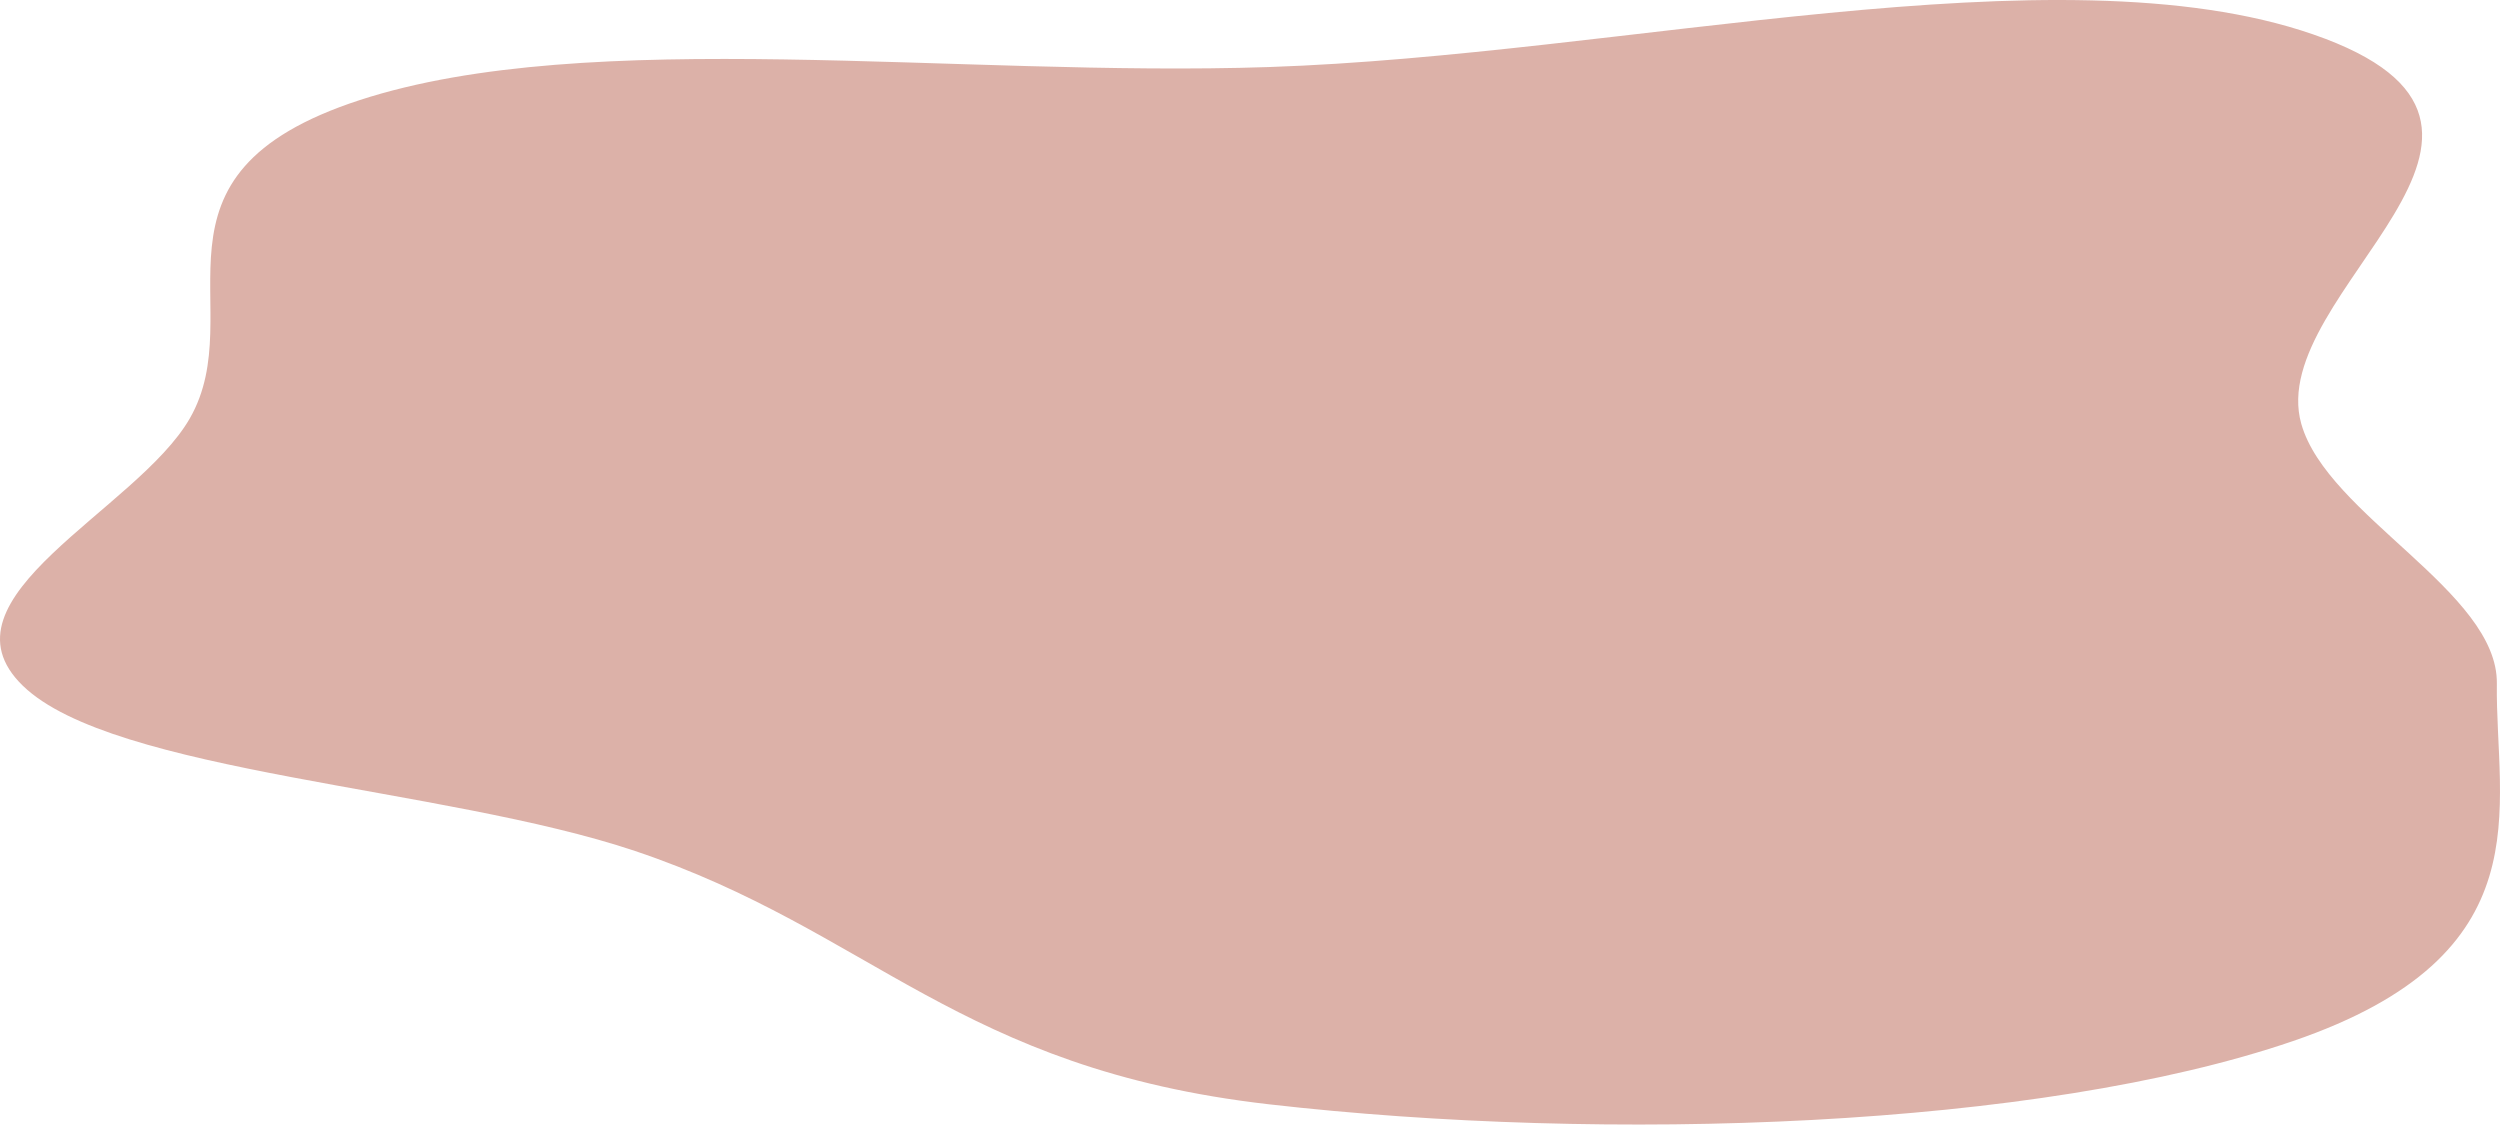 <svg width="1365" height="614" viewBox="0 0 1365 614" fill="none" xmlns="http://www.w3.org/2000/svg">
<path fill-rule="evenodd" clip-rule="evenodd" d="M692.782 36.61C887.468 30.057 1123.03 -29.593 1262.89 18.744C1409.88 69.547 1236.03 159.123 1256.51 231.444C1270.64 281.336 1363.94 323.107 1363.28 373.248C1362.37 441.271 1390.2 521.068 1252.04 568.399C1112.71 616.129 877.318 624.092 692.782 602.941C523.03 583.485 476.096 508.098 346.726 464.637C242.535 429.634 61.603 422.133 12.432 374.38C-36.955 326.418 74.81 278.536 103.594 228.518C137.69 169.27 70.669 95.605 196.434 54.641C321.834 13.796 523.057 42.323 692.782 36.61Z" fill="#DCB1A8"/>
</svg>
